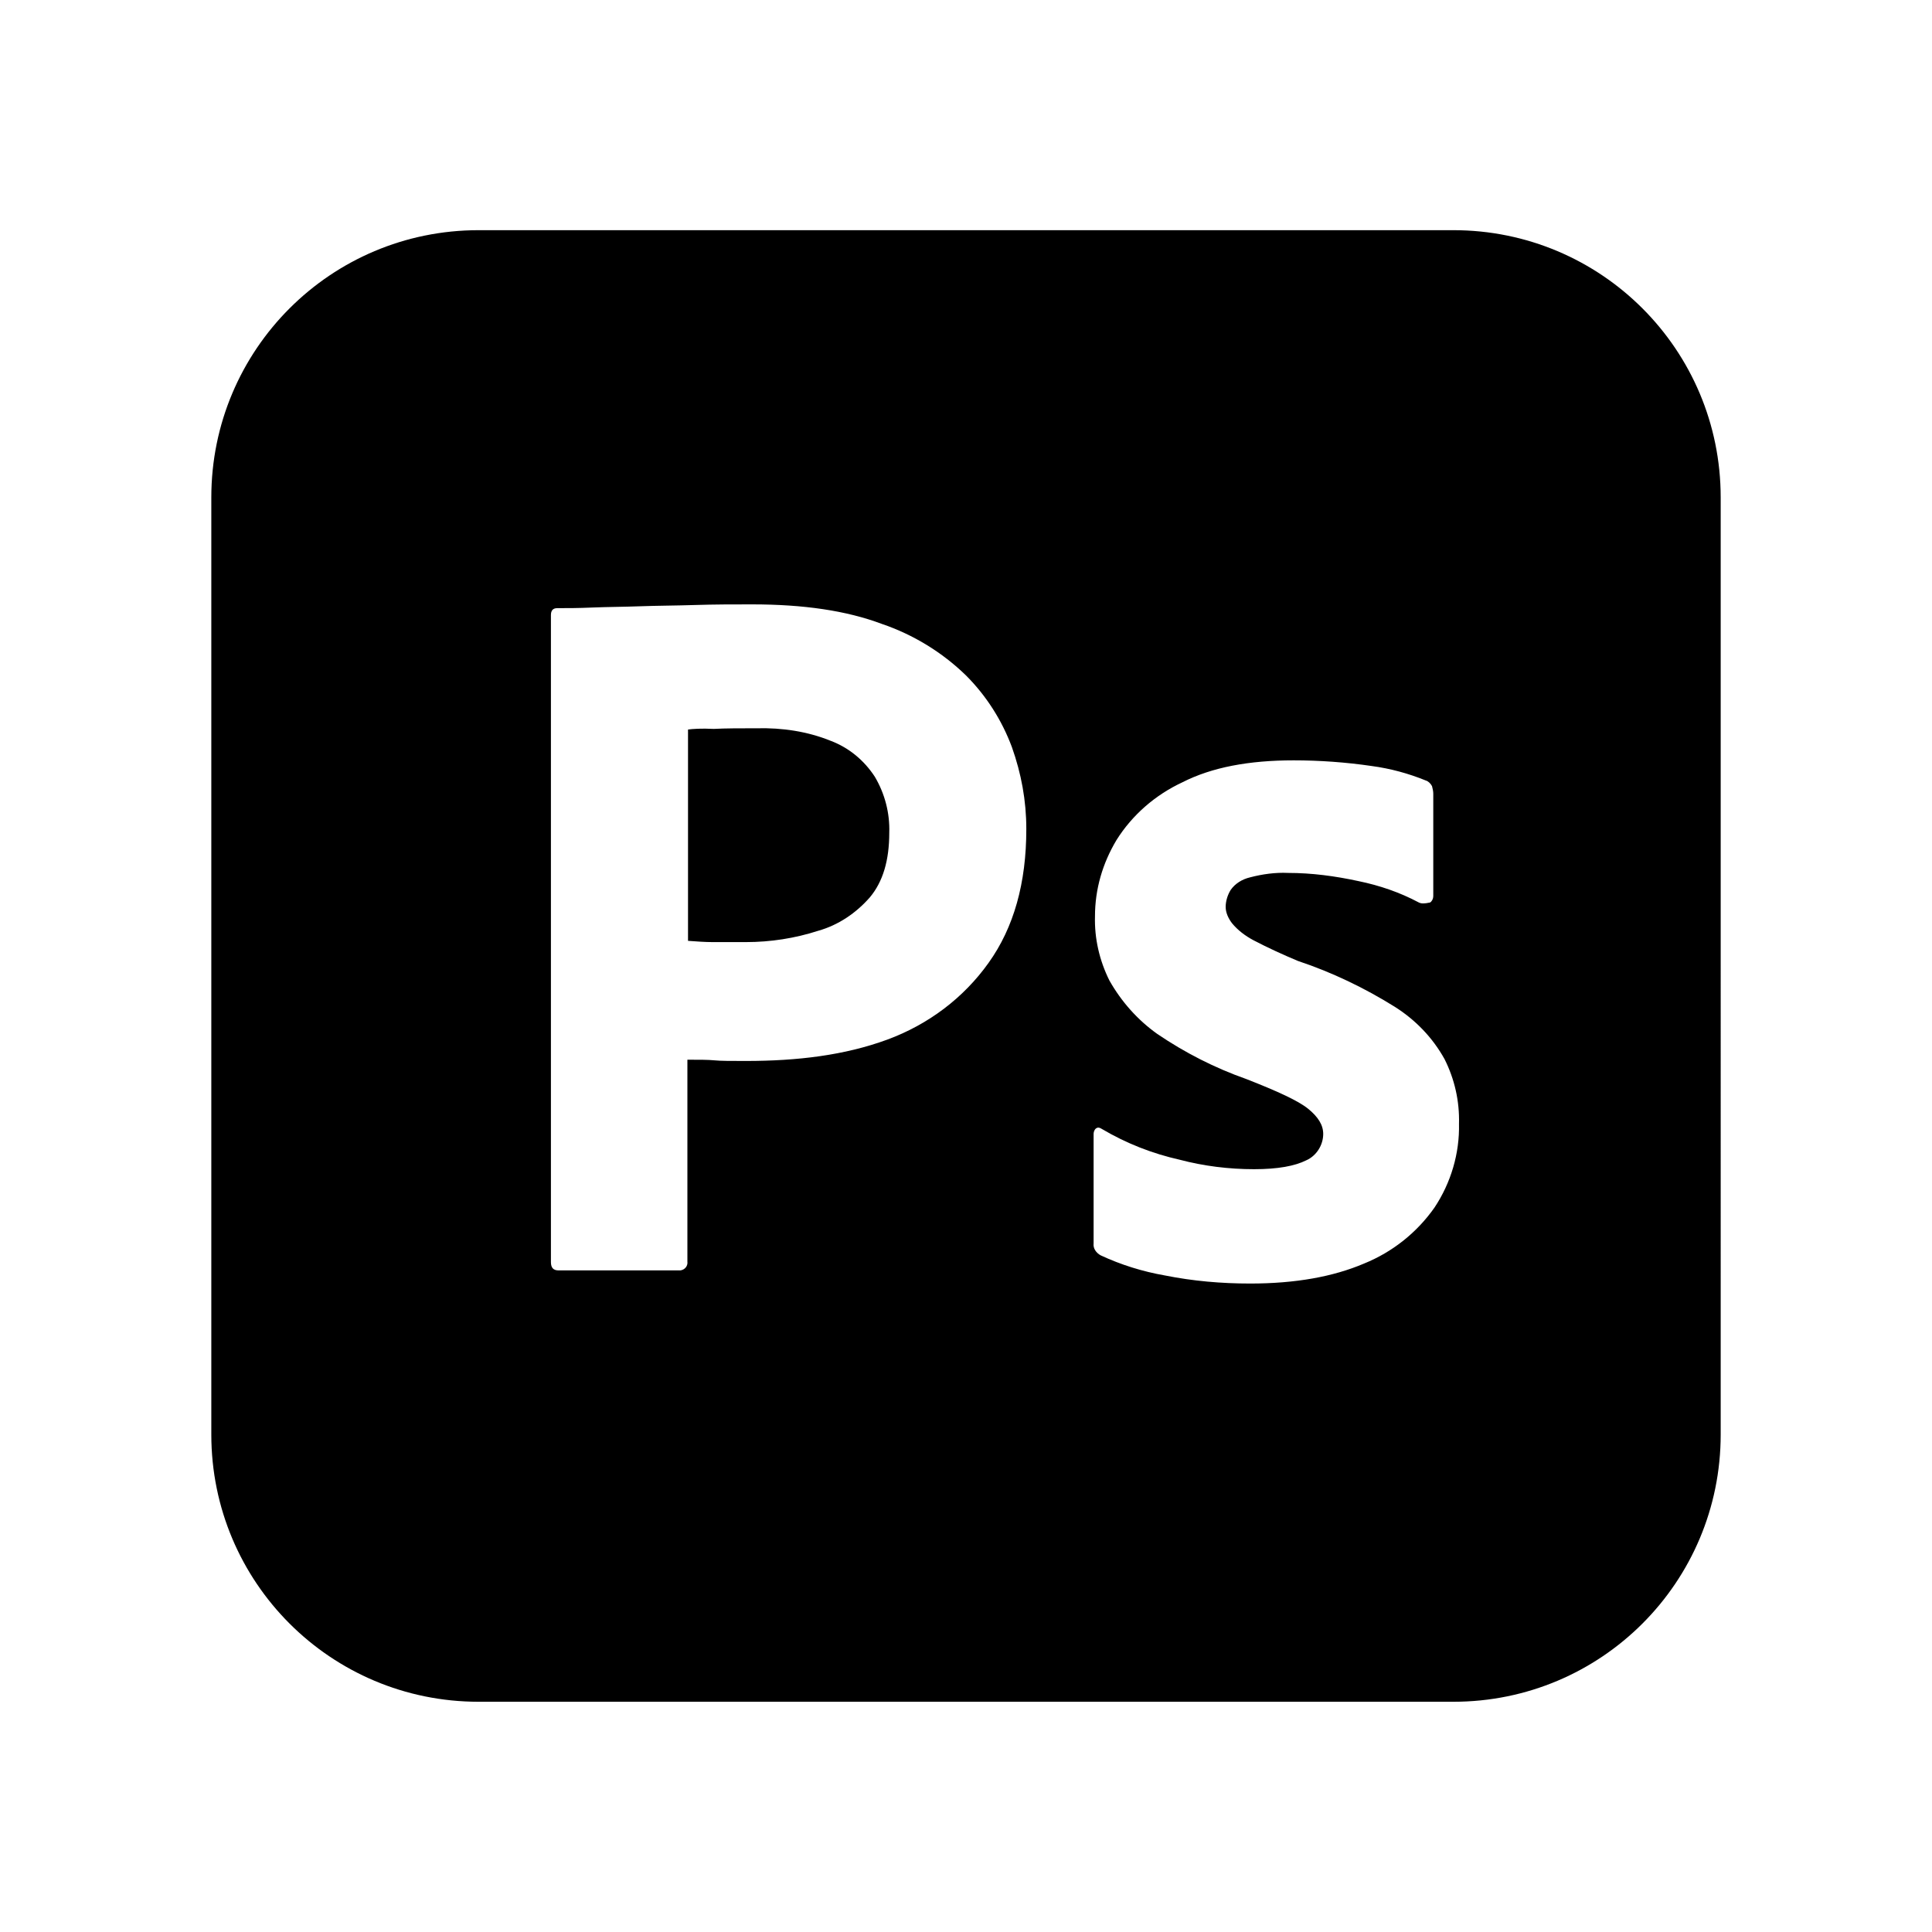 <svg xmlns="http://www.w3.org/2000/svg" width="100%" height="100%" viewBox="0 0 30.72 30.72"><path d="M13.21 11.78c-0.37-0.15-0.77-0.21-1.18-0.2-0.26 0-0.49 0-0.68 0.01-0.2-0.01-0.34 0-0.41 0.01v3.36c0.14 0.01 0.27 0.02 0.39 0.02h0.53c0.39 0 0.78-0.06 1.15-0.18 0.32-0.09 0.6-0.28 0.82-0.53 0.21-0.25 0.31-0.59 0.31-1.03 0.01-0.31-0.07-0.62-0.23-0.89-0.17-0.26-0.41-0.46-0.7-0.57zM23.11 3.66H7.61C5.26 3.66 3.36 5.56 3.36 7.91v14.899c0 2.35 1.9 4.25 4.25 4.25h15.5c2.35 0 4.25-1.9 4.25-4.25V7.91C27.36 5.56 25.46 3.66 23.11 3.66z m-7.391 11.65c-0.399 0.56-0.959 0.98-1.609 1.22-0.68 0.25-1.43 0.34-2.25 0.34-0.24 0-0.4 0-0.5-0.01s-0.24-0.01-0.43-0.01v3.209c0.01 0.07-0.04 0.131-0.11 0.141H8.88c-0.08 0-0.12-0.041-0.12-0.131V9.78c0-0.07 0.03-0.11 0.1-0.11 0.17 0 0.33 0 0.56-0.01 0.24-0.01 0.49-0.01 0.76-0.02s0.56-0.01 0.87-0.02c0.31-0.01 0.61-0.01 0.91-0.01 0.82 0 1.5 0.1 2.06 0.31 0.5 0.17 0.96 0.45 1.34 0.82 0.32 0.32 0.57 0.71 0.73 1.14 0.149 0.42 0.229 0.85 0.229 1.3 0.001 0.86-0.199 1.57-0.6 2.13z m7.091 3.89c-0.28 0.4-0.671 0.709-1.12 0.891-0.49 0.209-1.09 0.318-1.811 0.318-0.459 0-0.91-0.039-1.359-0.129-0.35-0.061-0.7-0.17-1.02-0.32-0.07-0.039-0.121-0.109-0.111-0.189v-1.74c0-0.029 0.011-0.07 0.041-0.09 0.029-0.02 0.06-0.01 0.09 0.01 0.39 0.23 0.8 0.391 1.24 0.49 0.379 0.1 0.779 0.15 1.18 0.15 0.38 0 0.65-0.051 0.83-0.141 0.16-0.07 0.27-0.24 0.27-0.42 0-0.141-0.08-0.27-0.24-0.4-0.16-0.129-0.489-0.279-0.979-0.471-0.51-0.18-0.979-0.42-1.42-0.719-0.31-0.221-0.569-0.51-0.761-0.85-0.159-0.32-0.239-0.67-0.229-1.021 0-0.43 0.12-0.84 0.341-1.21 0.25-0.4 0.619-0.72 1.049-0.92 0.469-0.239 1.059-0.349 1.769-0.349 0.41 0 0.83 0.03 1.24 0.09 0.3 0.04 0.59 0.12 0.86 0.23 0.039 0.01 0.08 0.05 0.1 0.09 0.01 0.04 0.02 0.08 0.02 0.12v1.63c0 0.04-0.02 0.08-0.05 0.1-0.09 0.02-0.14 0.02-0.18 0-0.3-0.16-0.62-0.27-0.96-0.34-0.37-0.08-0.74-0.13-1.12-0.13-0.2-0.01-0.41 0.02-0.601 0.07-0.129 0.03-0.24 0.1-0.31 0.2-0.05 0.08-0.08 0.18-0.08 0.27s0.04 0.18 0.101 0.26c0.09 0.11 0.209 0.2 0.34 0.27 0.229 0.12 0.47 0.23 0.709 0.33 0.541 0.18 1.061 0.43 1.541 0.73 0.33 0.209 0.6 0.49 0.789 0.83 0.16 0.318 0.24 0.67 0.23 1.029 0.011 0.471-0.129 0.94-0.389 1.331z" /></svg>